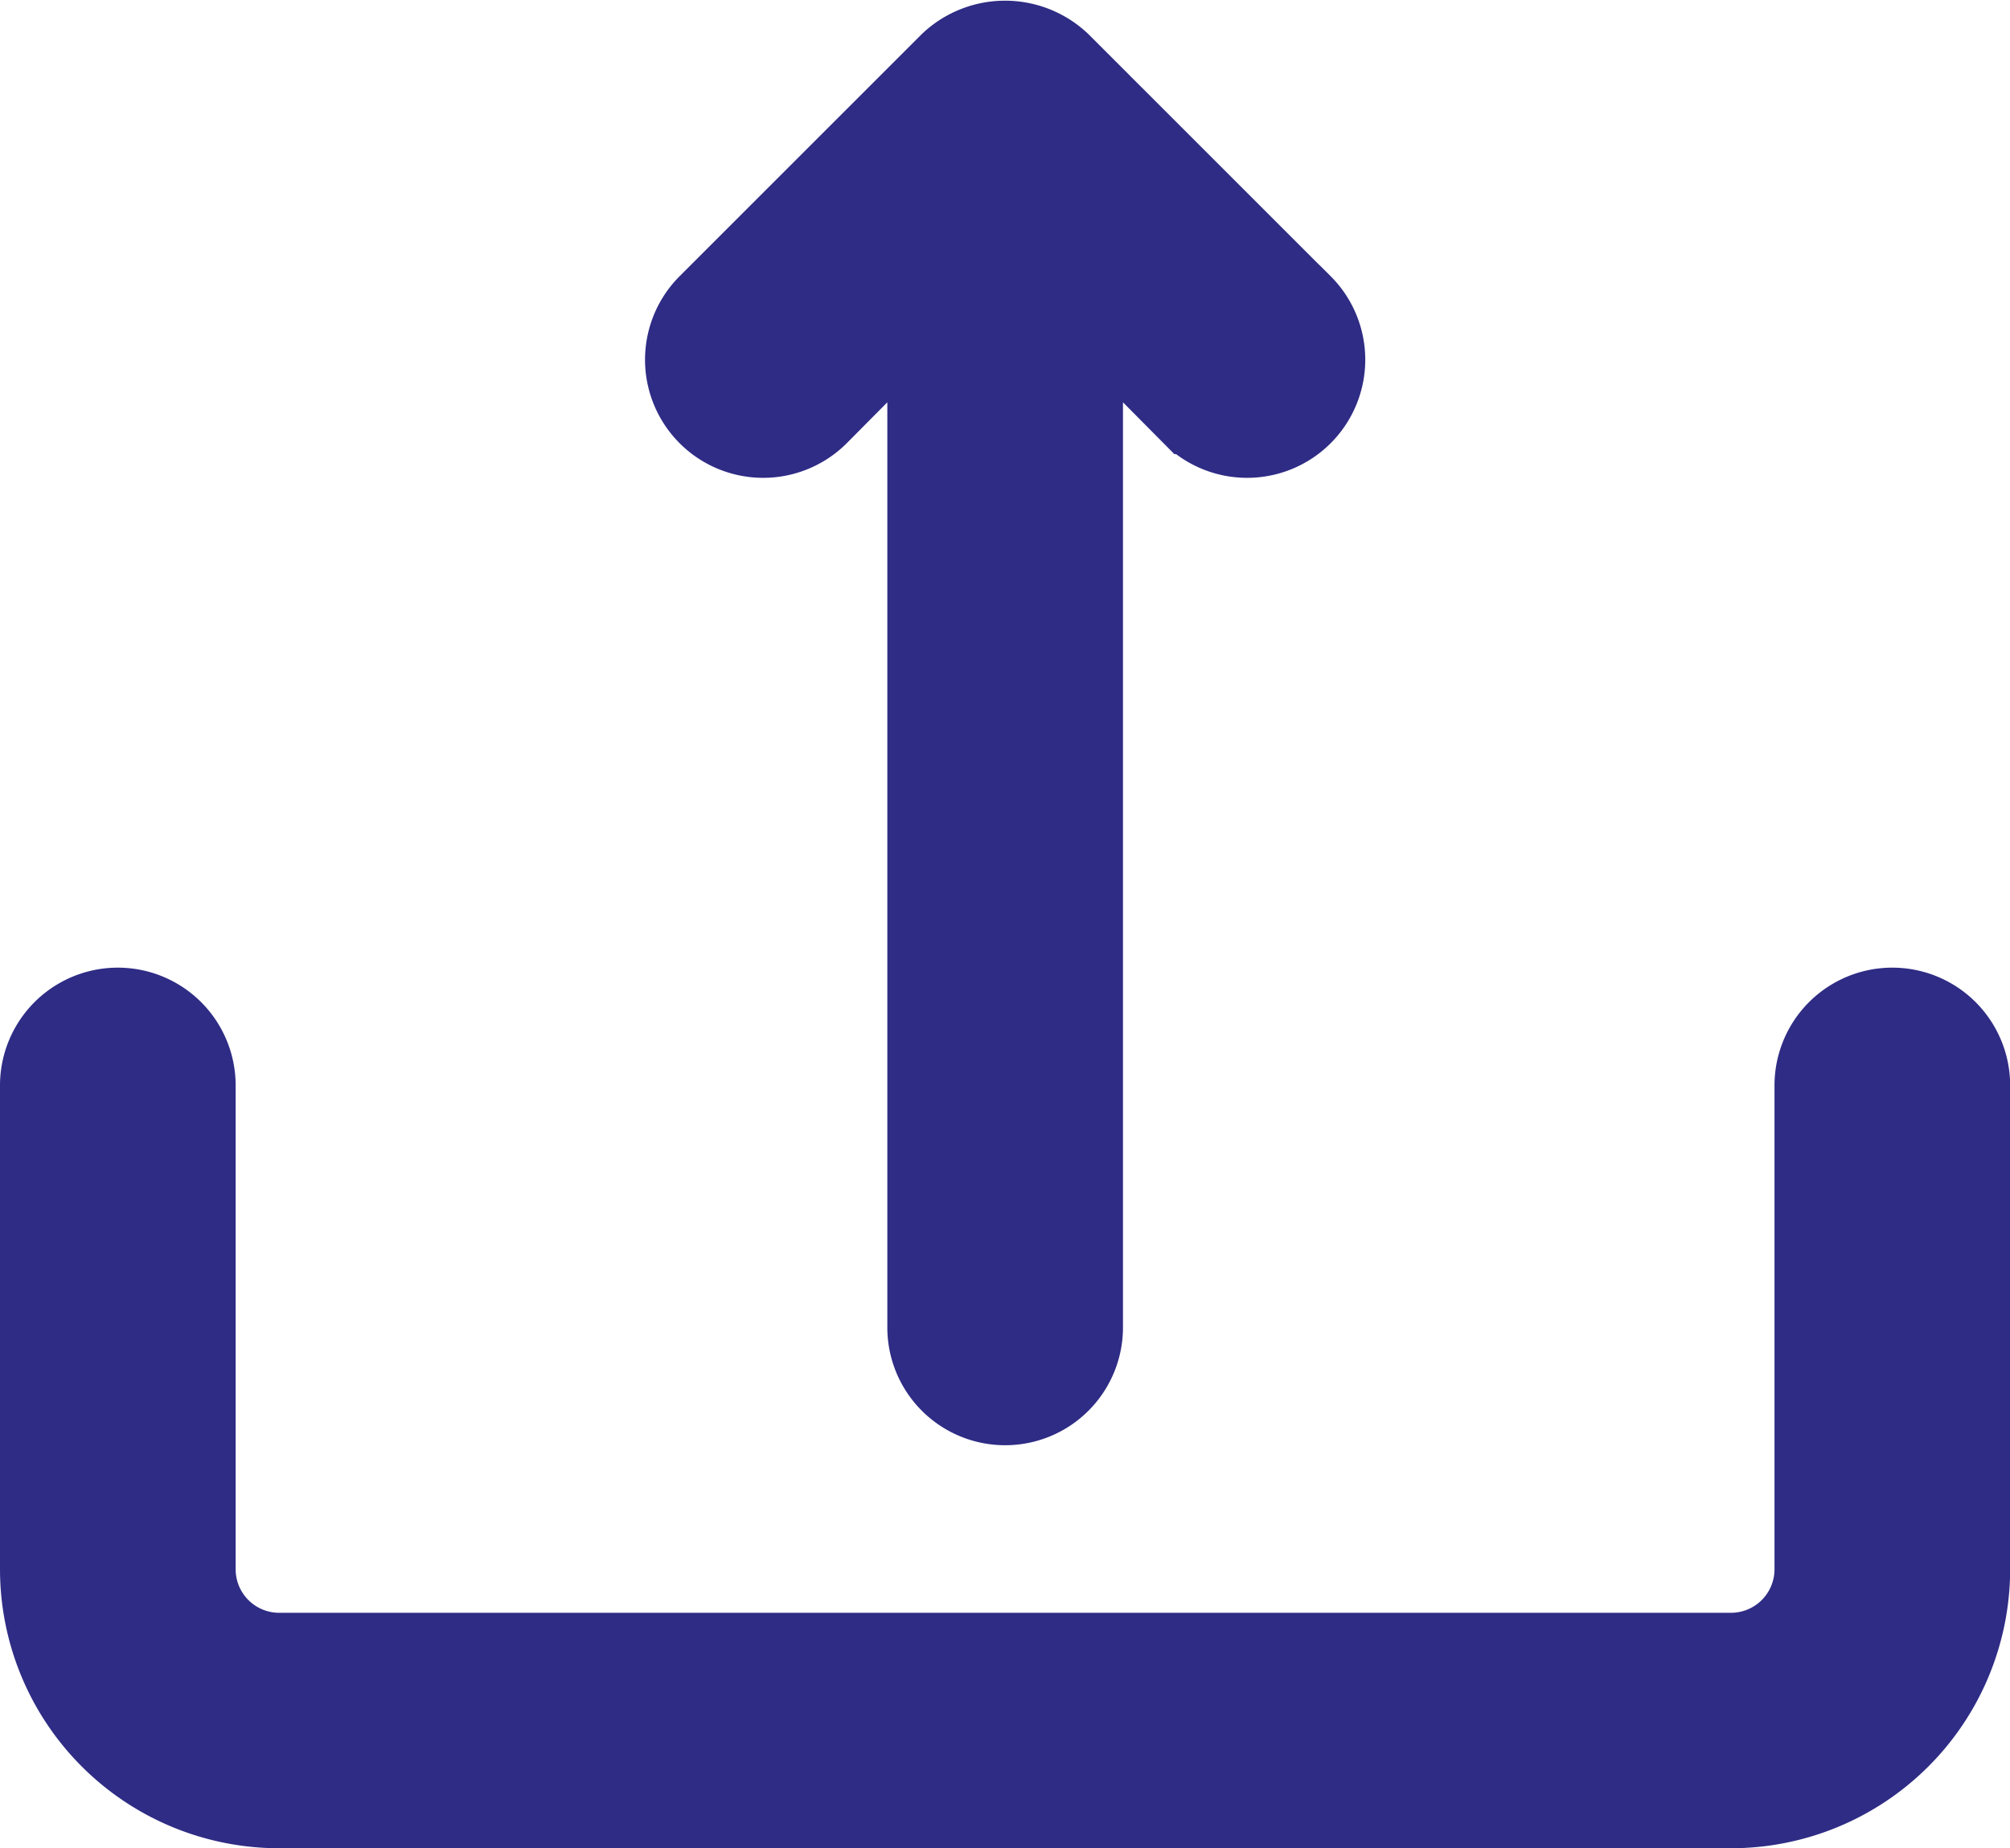 <svg xmlns="http://www.w3.org/2000/svg" width="13.528" height="12.443" viewBox="0 0 13.528 12.443"><defs><style>.a{fill:#2f2c85;stroke:#2f2c85;stroke-width:0.5px;}</style></defs><g transform="translate(0.25 -0.752)"><path class="a" d="M12.183,2.788,10.555,1.16a.561.561,0,0,0-.771,0L8.156,2.788a.545.545,0,0,0,.771.771l.7-.706V9.688a.543.543,0,0,0,1.086,0V2.853l.7.706a.545.545,0,1,0,.771-.771Z" transform="translate(-3.655)"/><path class="a" d="M11.4,18.428H1.629A1.629,1.629,0,0,1,0,16.8V13.543a.543.543,0,1,1,1.086,0V16.8a.543.543,0,0,0,.543.543H11.4a.543.543,0,0,0,.543-.543V13.543a.543.543,0,1,1,1.086,0V16.8A1.629,1.629,0,0,1,11.4,18.428Z" transform="translate(0 -5.484)"/></g></svg>
